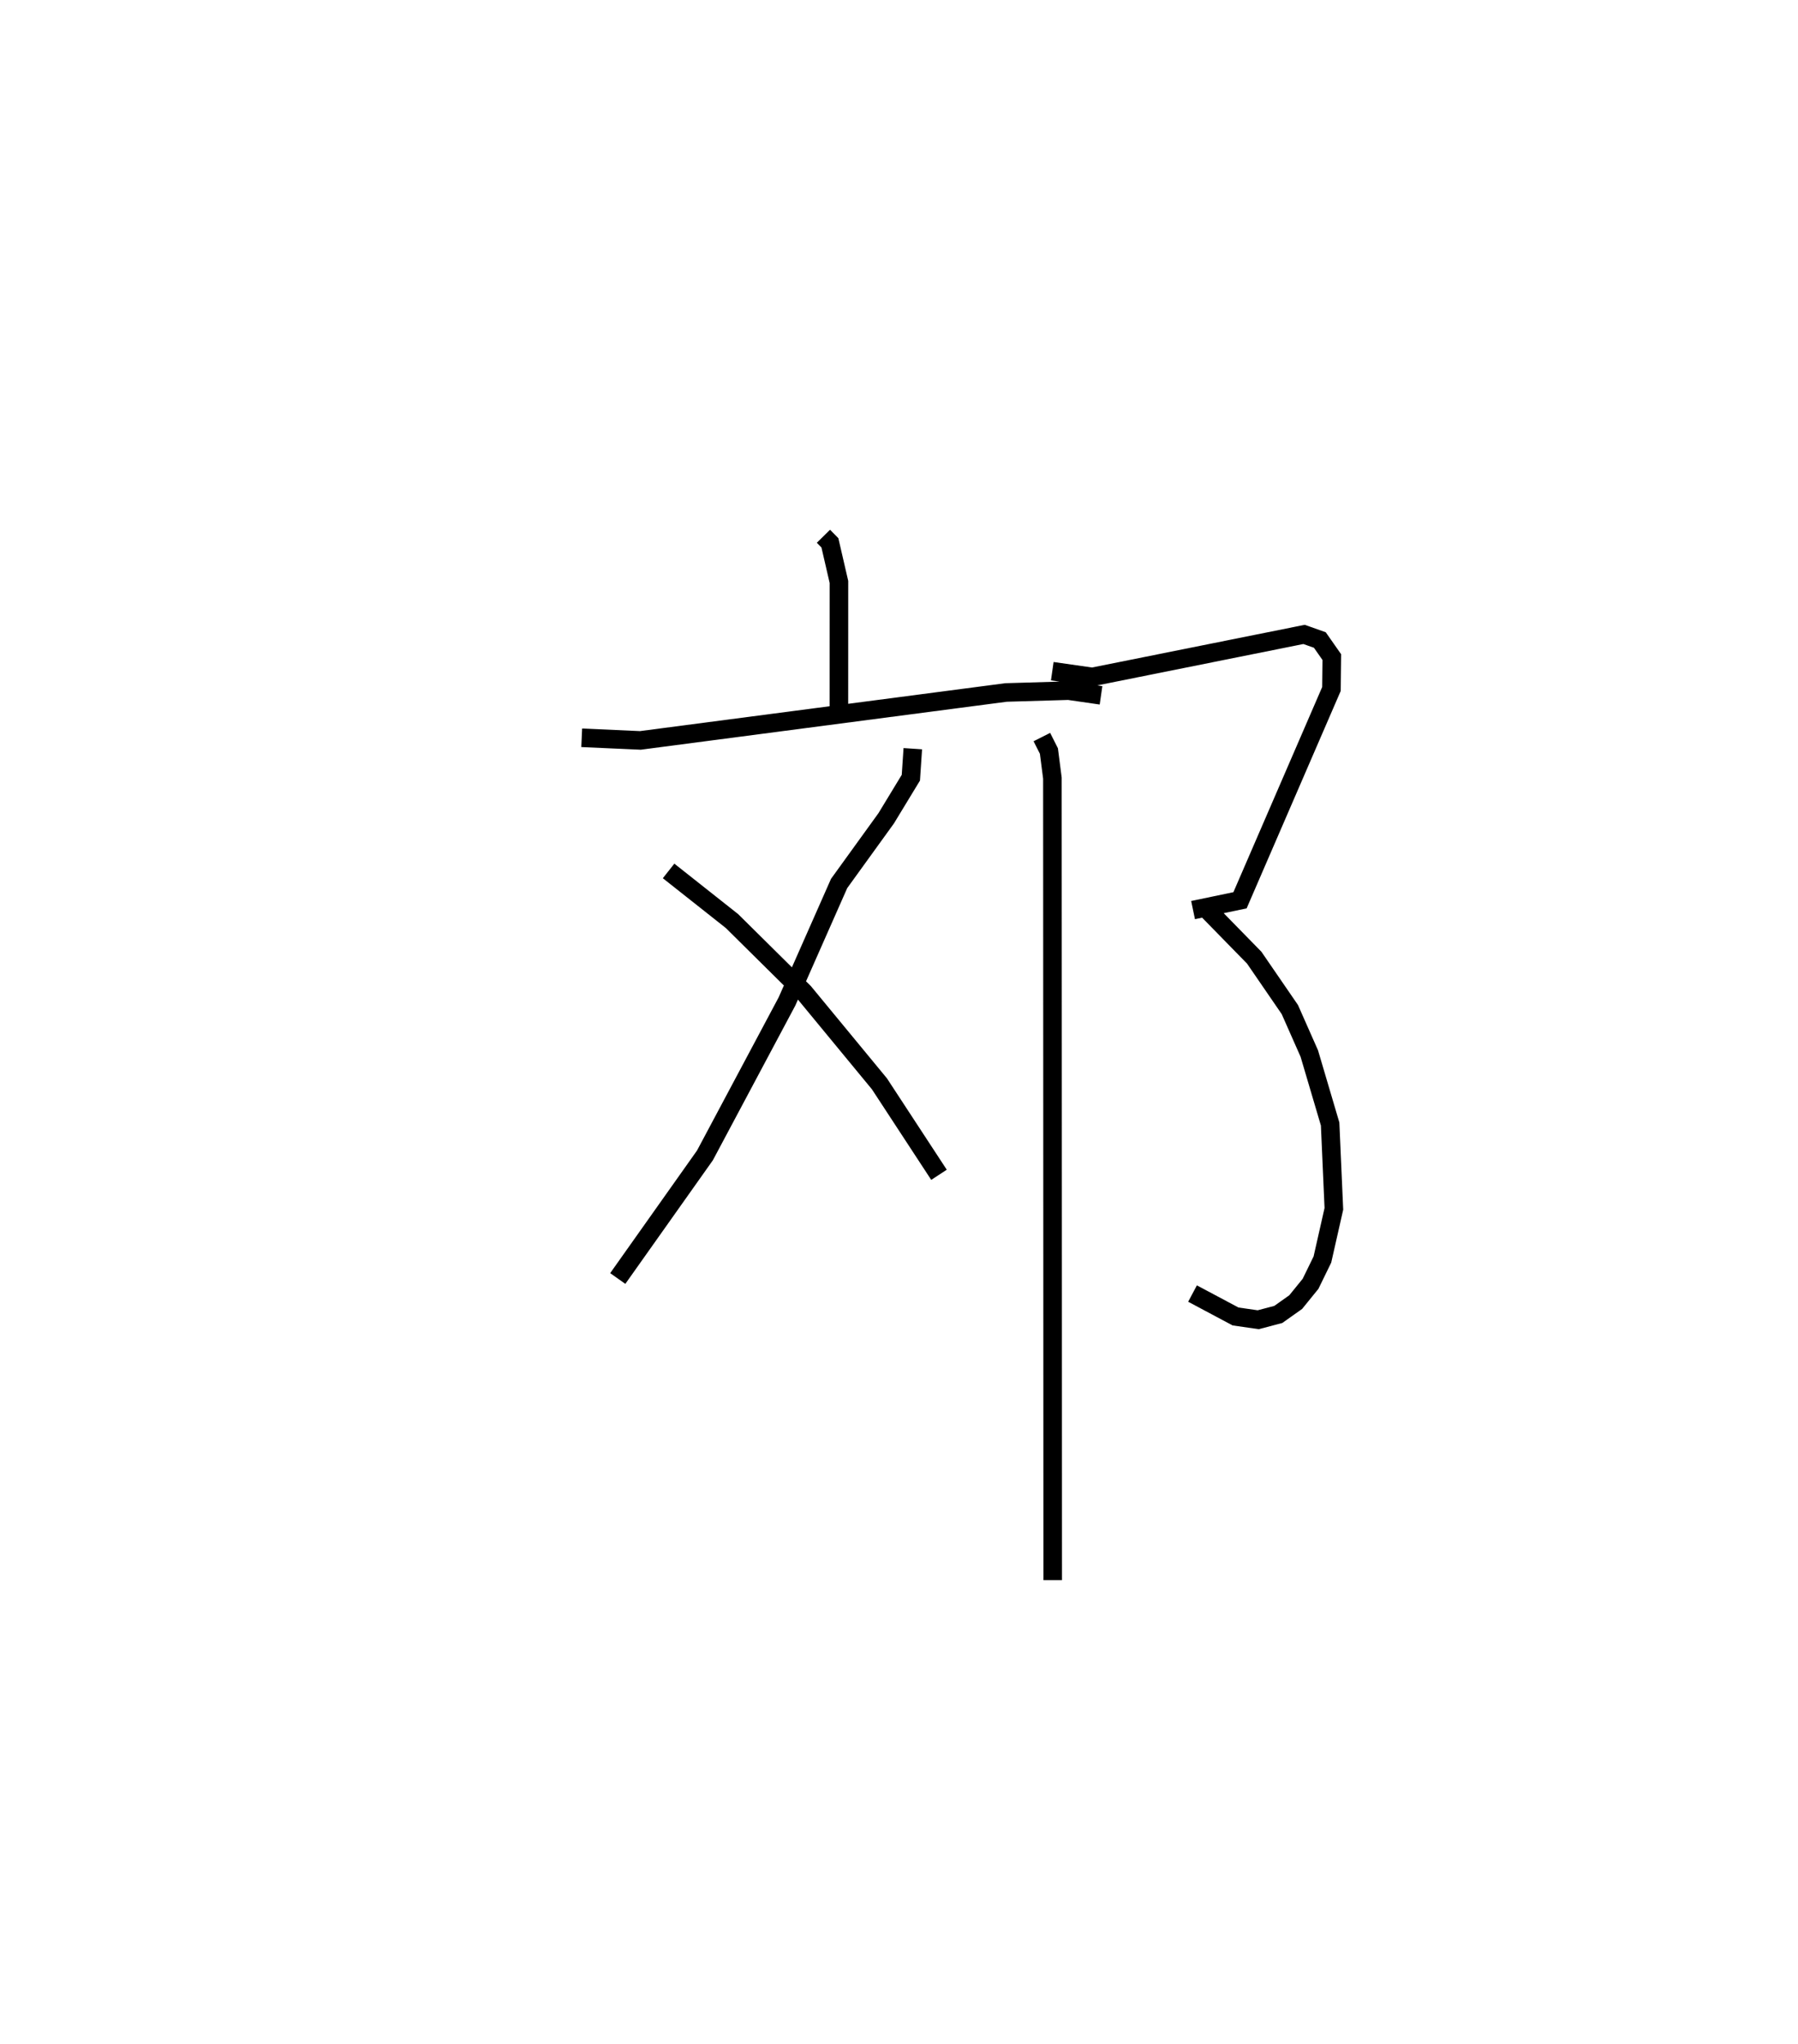 <?xml version="1.0" encoding="utf-8" ?>
<svg baseProfile="full" height="110.113" version="1.1" width="96.853" xmlns="http://www.w3.org/2000/svg" xmlns:ev="http://www.w3.org/2001/xml-events" xmlns:xlink="http://www.w3.org/1999/xlink"><defs /><rect fill="white" height="110.113" width="96.853" x="0" y="0" /><path d="M25,25 m0.0,0.0 m19.356,3.886 l0.348,0.354 0.487,2.107 l-0.002,6.804 m-13.854,1.591 l3.16,0.141 19.697,-2.582 l3.368,-0.099 1.749,0.253 m-10.139,2.874 l-0.105,1.563 -1.328,2.186 l-2.537,3.512 -2.807,6.353 l-4.419,8.292 -4.697,6.633 m2.738,-21.954 l3.413,2.699 3.884,3.844 l4.061,4.925 3.208,4.9 m6.102,-27.127 l2.158,0.308 11.404,-2.289 l0.851,0.301 0.644,0.92 l-0.019,1.719 -4.925,11.381 l-2.529,0.528 m0.604,-0.188 l2.691,2.752 1.918,2.794 l1.048,2.369 1.122,3.796 l0.202,4.57 -0.618,2.73 l-0.639,1.309 -0.799,0.984 l-0.938,0.665 -1.081,0.285 l-1.222,-0.176 -2.317,-1.234 m-8.116,-29.976 l0.38,0.752 0.188,1.461 l0.016,43.198 " fill="none" stroke="black" stroke-width="1" /></svg>